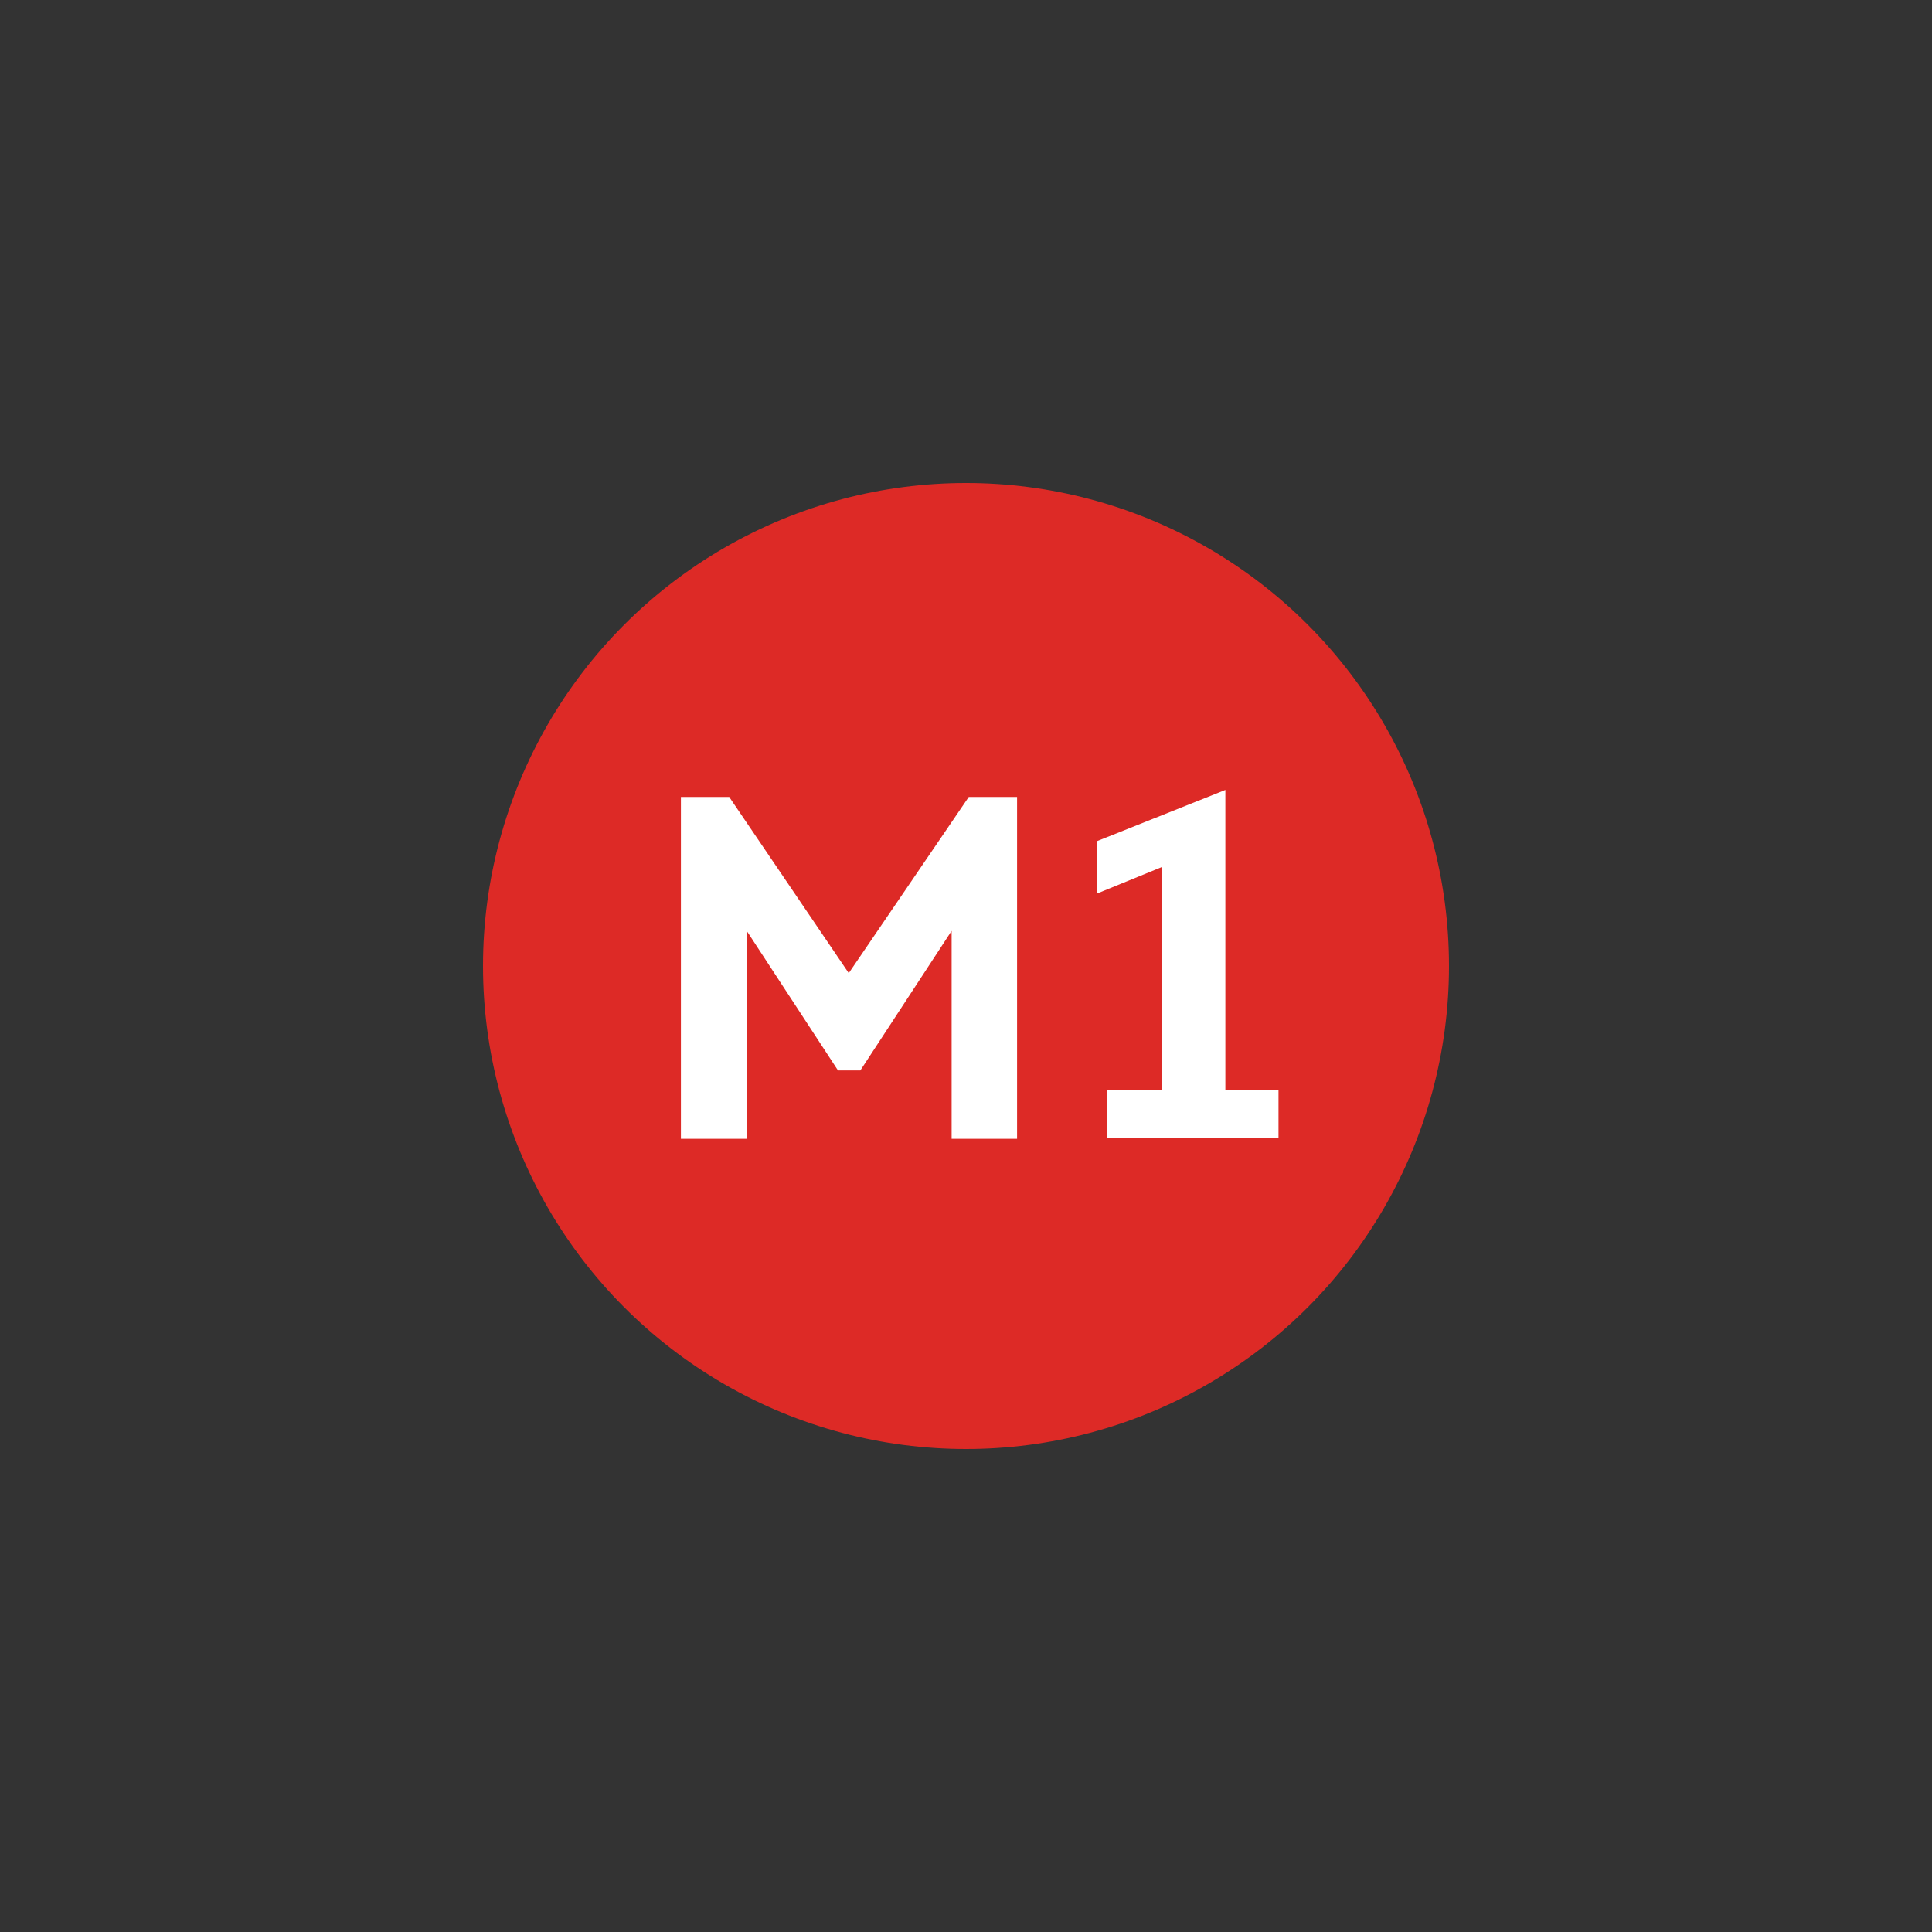<svg xmlns="http://www.w3.org/2000/svg" viewBox="0 0 160 160"><rect x="0" y="0" width="160" height="160" fill="#333333" stroke="none"/><defs><style>.cls-1{fill:#dd2a26;}.cls-2{fill:#fff;}</style></defs><title>Transit Icons</title><g id="Graphics"><circle class="cls-1" cx="80" cy="80" r="40"/><path class="cls-2" d="M78.81,77.09,71.25,88.65H69.4L61.84,77.09V94.31H56.39V66h4l9.9,14.59L80.23,66h4V94.31H78.81V77.09Z"/><path class="cls-2" d="M91.66,90.26h4.57V71.8L90.85,74V69.66l10.63-4.24V90.26h4.4v4H91.66Z"/></g></svg>